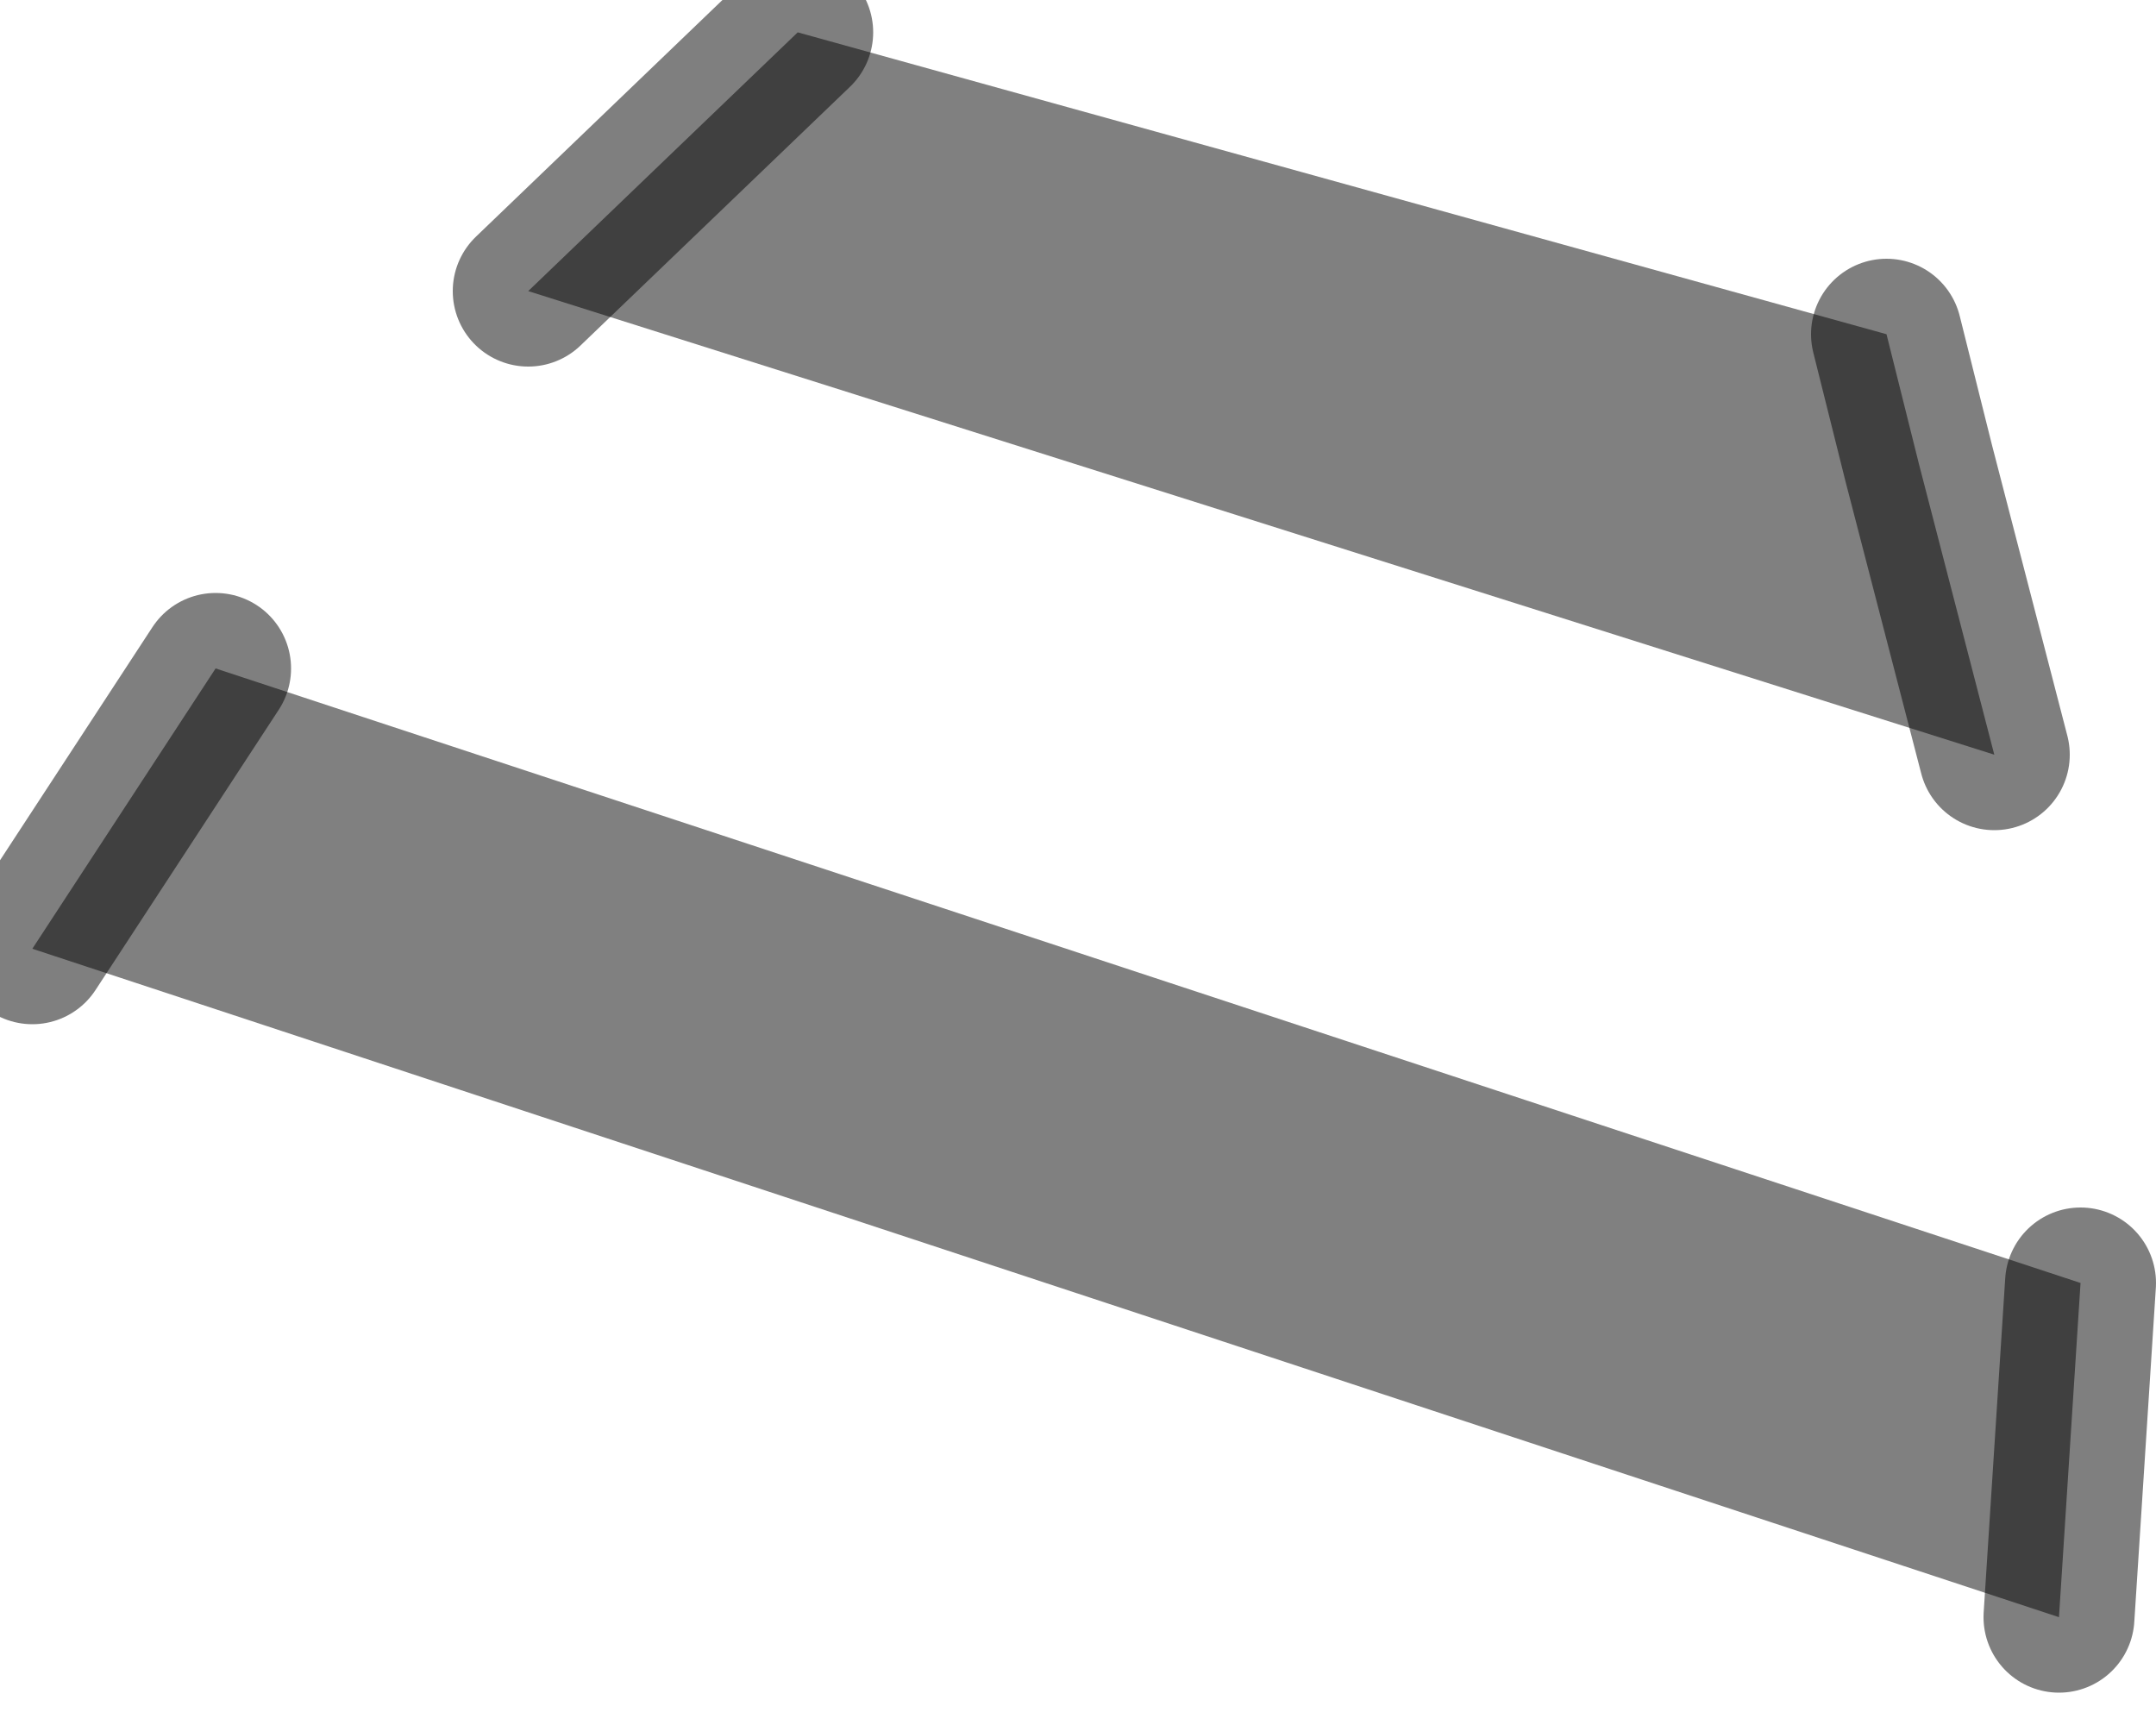<?xml version="1.0" encoding="utf-8"?>
<svg version="1.1" id="Layer_1"
xmlns="http://www.w3.org/2000/svg"
xmlns:xlink="http://www.w3.org/1999/xlink"
width="10px" height="8px"
xml:space="preserve">
<g id="PathID_2868" transform="matrix(1, 0, 0, 1, 0.15, 0.15)">
<path style="fill:#808080;fill-opacity:1" d="M8.6 1.4L8.75 2L9.1 3.35L2.3 1.2L3.55 0L8.6 1.4M0 4.25L0.85 2.95L9.5 5.8L9.4 7.35L0 4.25" />
<path style="fill:none;stroke-width:0.7;stroke-linecap:round;stroke-linejoin:miter;stroke-miterlimit:5;stroke:#000000;stroke-opacity:0.502" d="M8.6 1.4L8.75 2L9.1 3.35" />
<path style="fill:none;stroke-width:0.7;stroke-linecap:round;stroke-linejoin:miter;stroke-miterlimit:5;stroke:#000000;stroke-opacity:0.502" d="M2.3 1.2L3.55 0" />
<path style="fill:none;stroke-width:0.7;stroke-linecap:round;stroke-linejoin:miter;stroke-miterlimit:5;stroke:#000000;stroke-opacity:0.502" d="M0 4.25L0.85 2.95" />
<path style="fill:none;stroke-width:0.7;stroke-linecap:round;stroke-linejoin:miter;stroke-miterlimit:5;stroke:#000000;stroke-opacity:0.502" d="M9.5 5.8L9.4 7.35" />
</g>
</svg>

